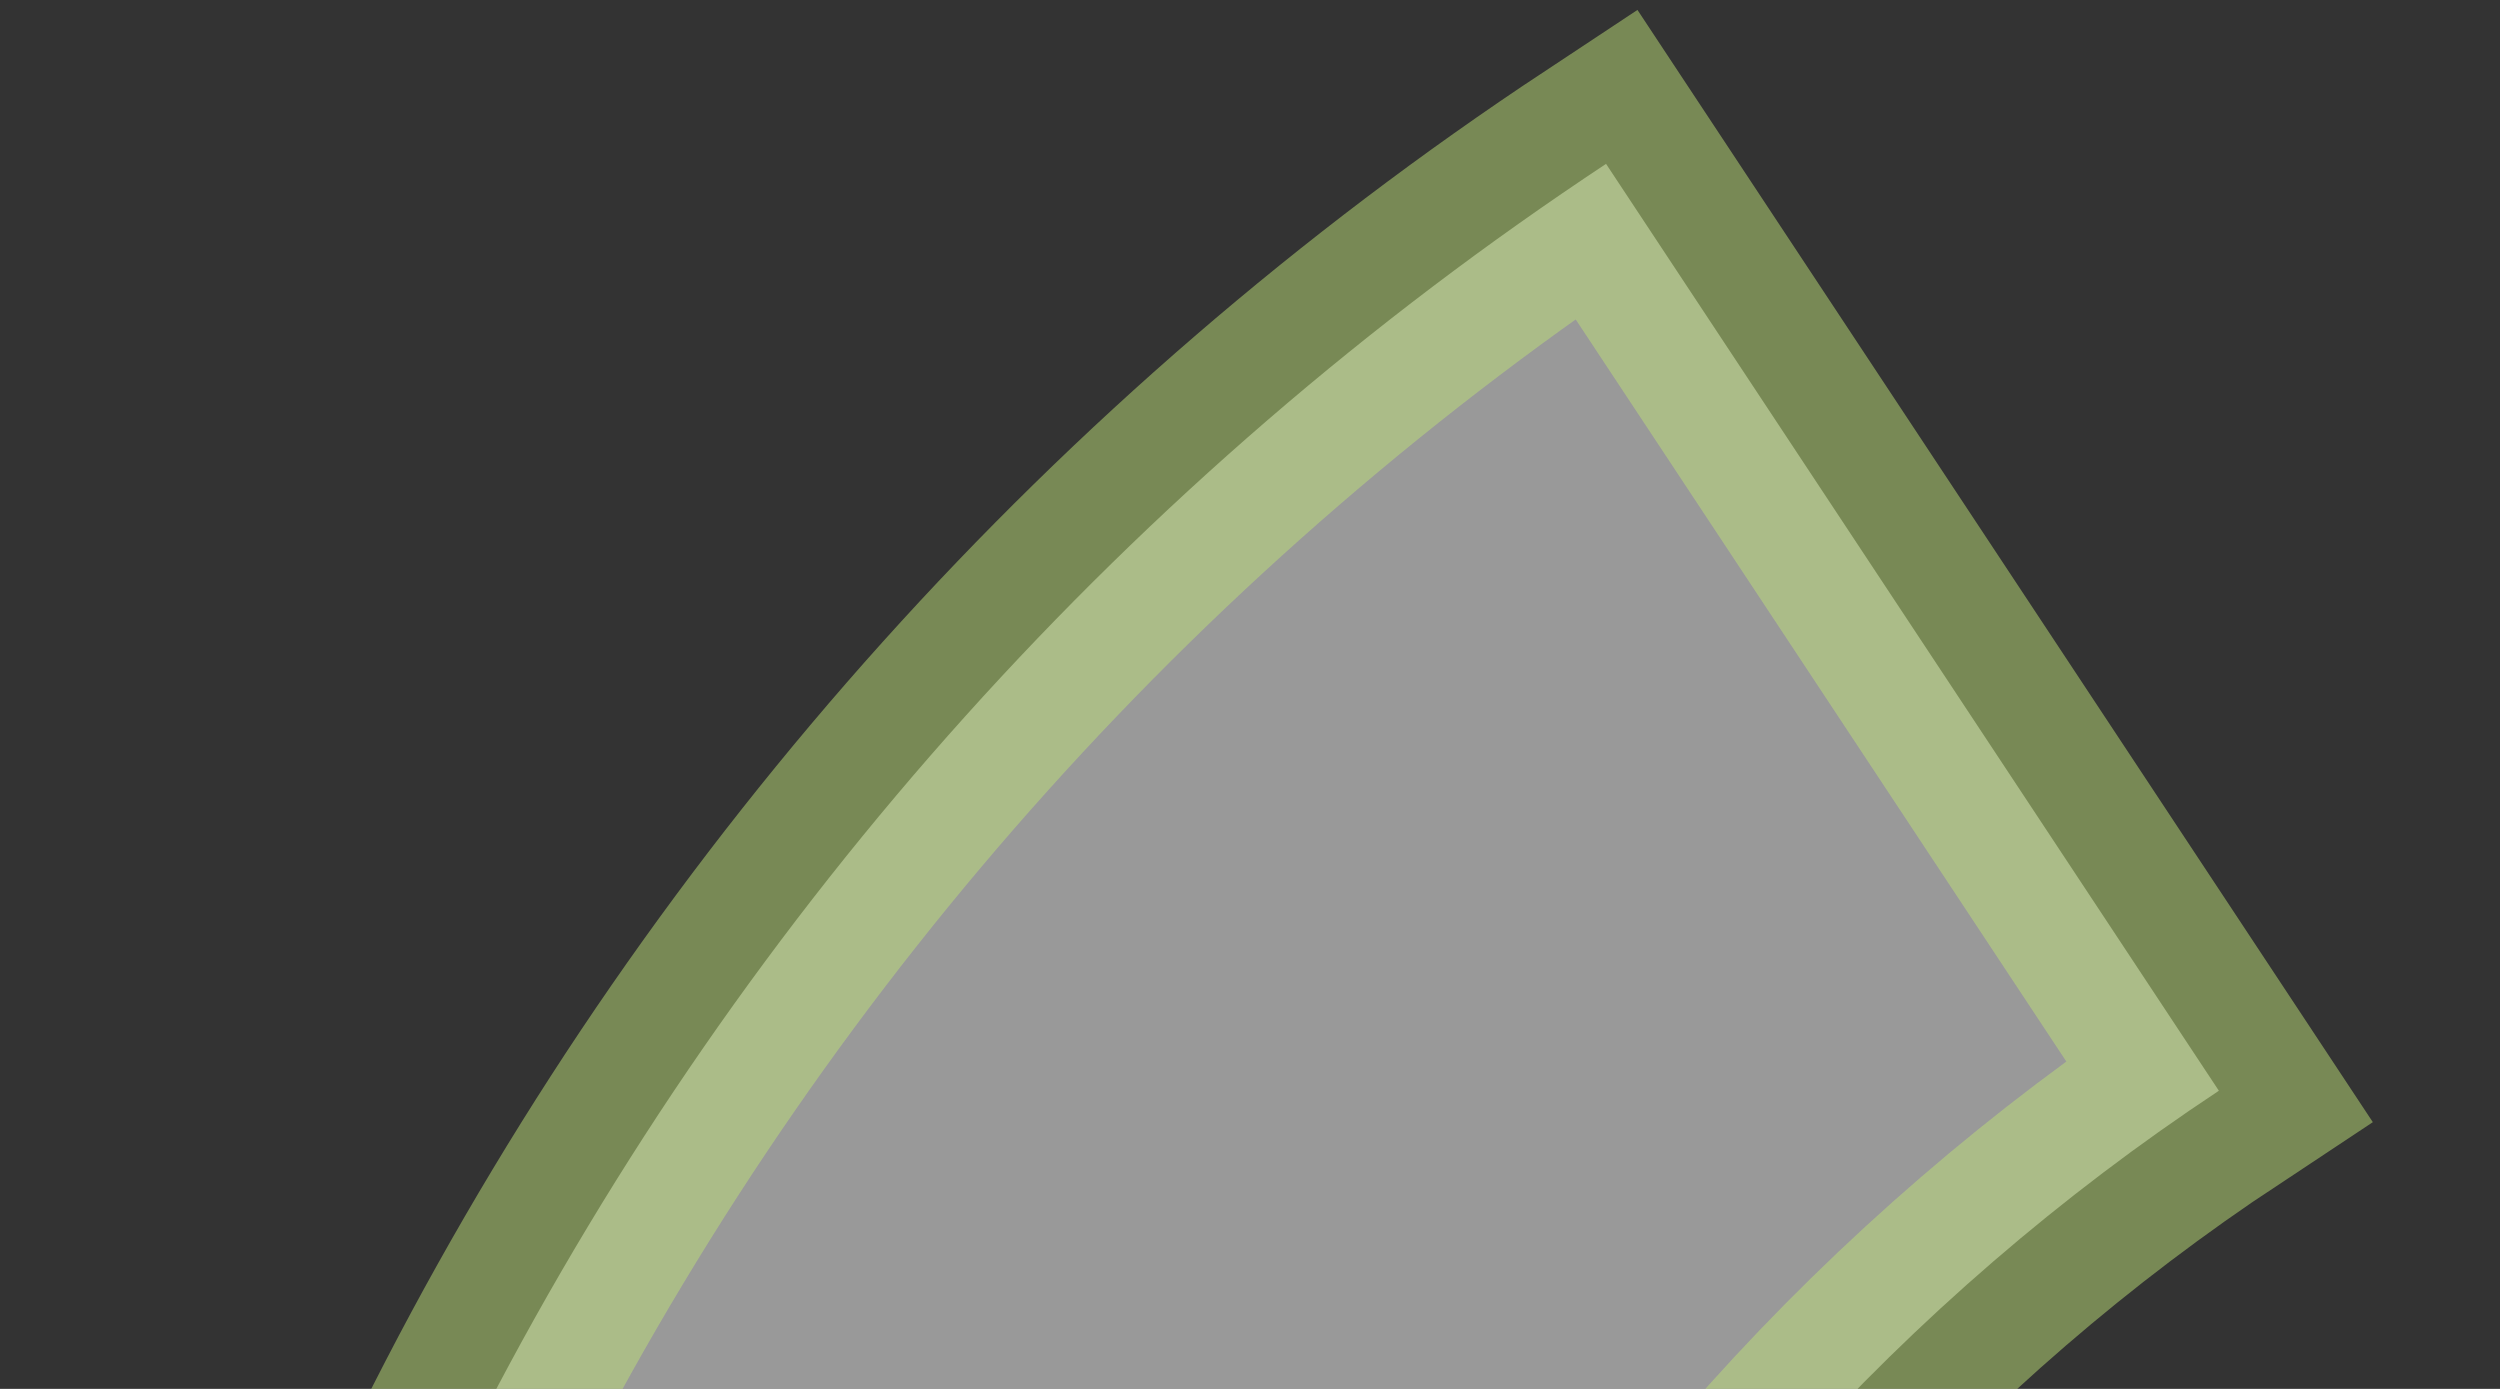 <svg width="90" height="50" viewBox="0 0 90 50" fill="none" xmlns="http://www.w3.org/2000/svg">
<rect x="0" y="0" width="90" height="50" fill="#333333" stroke="none"/>
<path opacity="0.5" d="M57.818 5.9C40.746 17.188 26.845 32.654 17.435 50.828C8.026 69.003 3.421 89.282 4.058 109.738C4.696 130.194 10.555 150.147 21.078 167.701C31.601 185.254 46.438 199.825 64.18 210.027L84.12 175.351C72.292 168.55 62.4 158.836 55.385 147.134C48.37 135.432 44.464 122.13 44.039 108.492C43.614 94.855 46.684 81.335 52.957 69.219C59.23 57.103 68.497 46.792 79.879 39.267L57.818 5.9Z" fill="white" stroke="#BFE179" stroke-width="8"/>
</svg>
